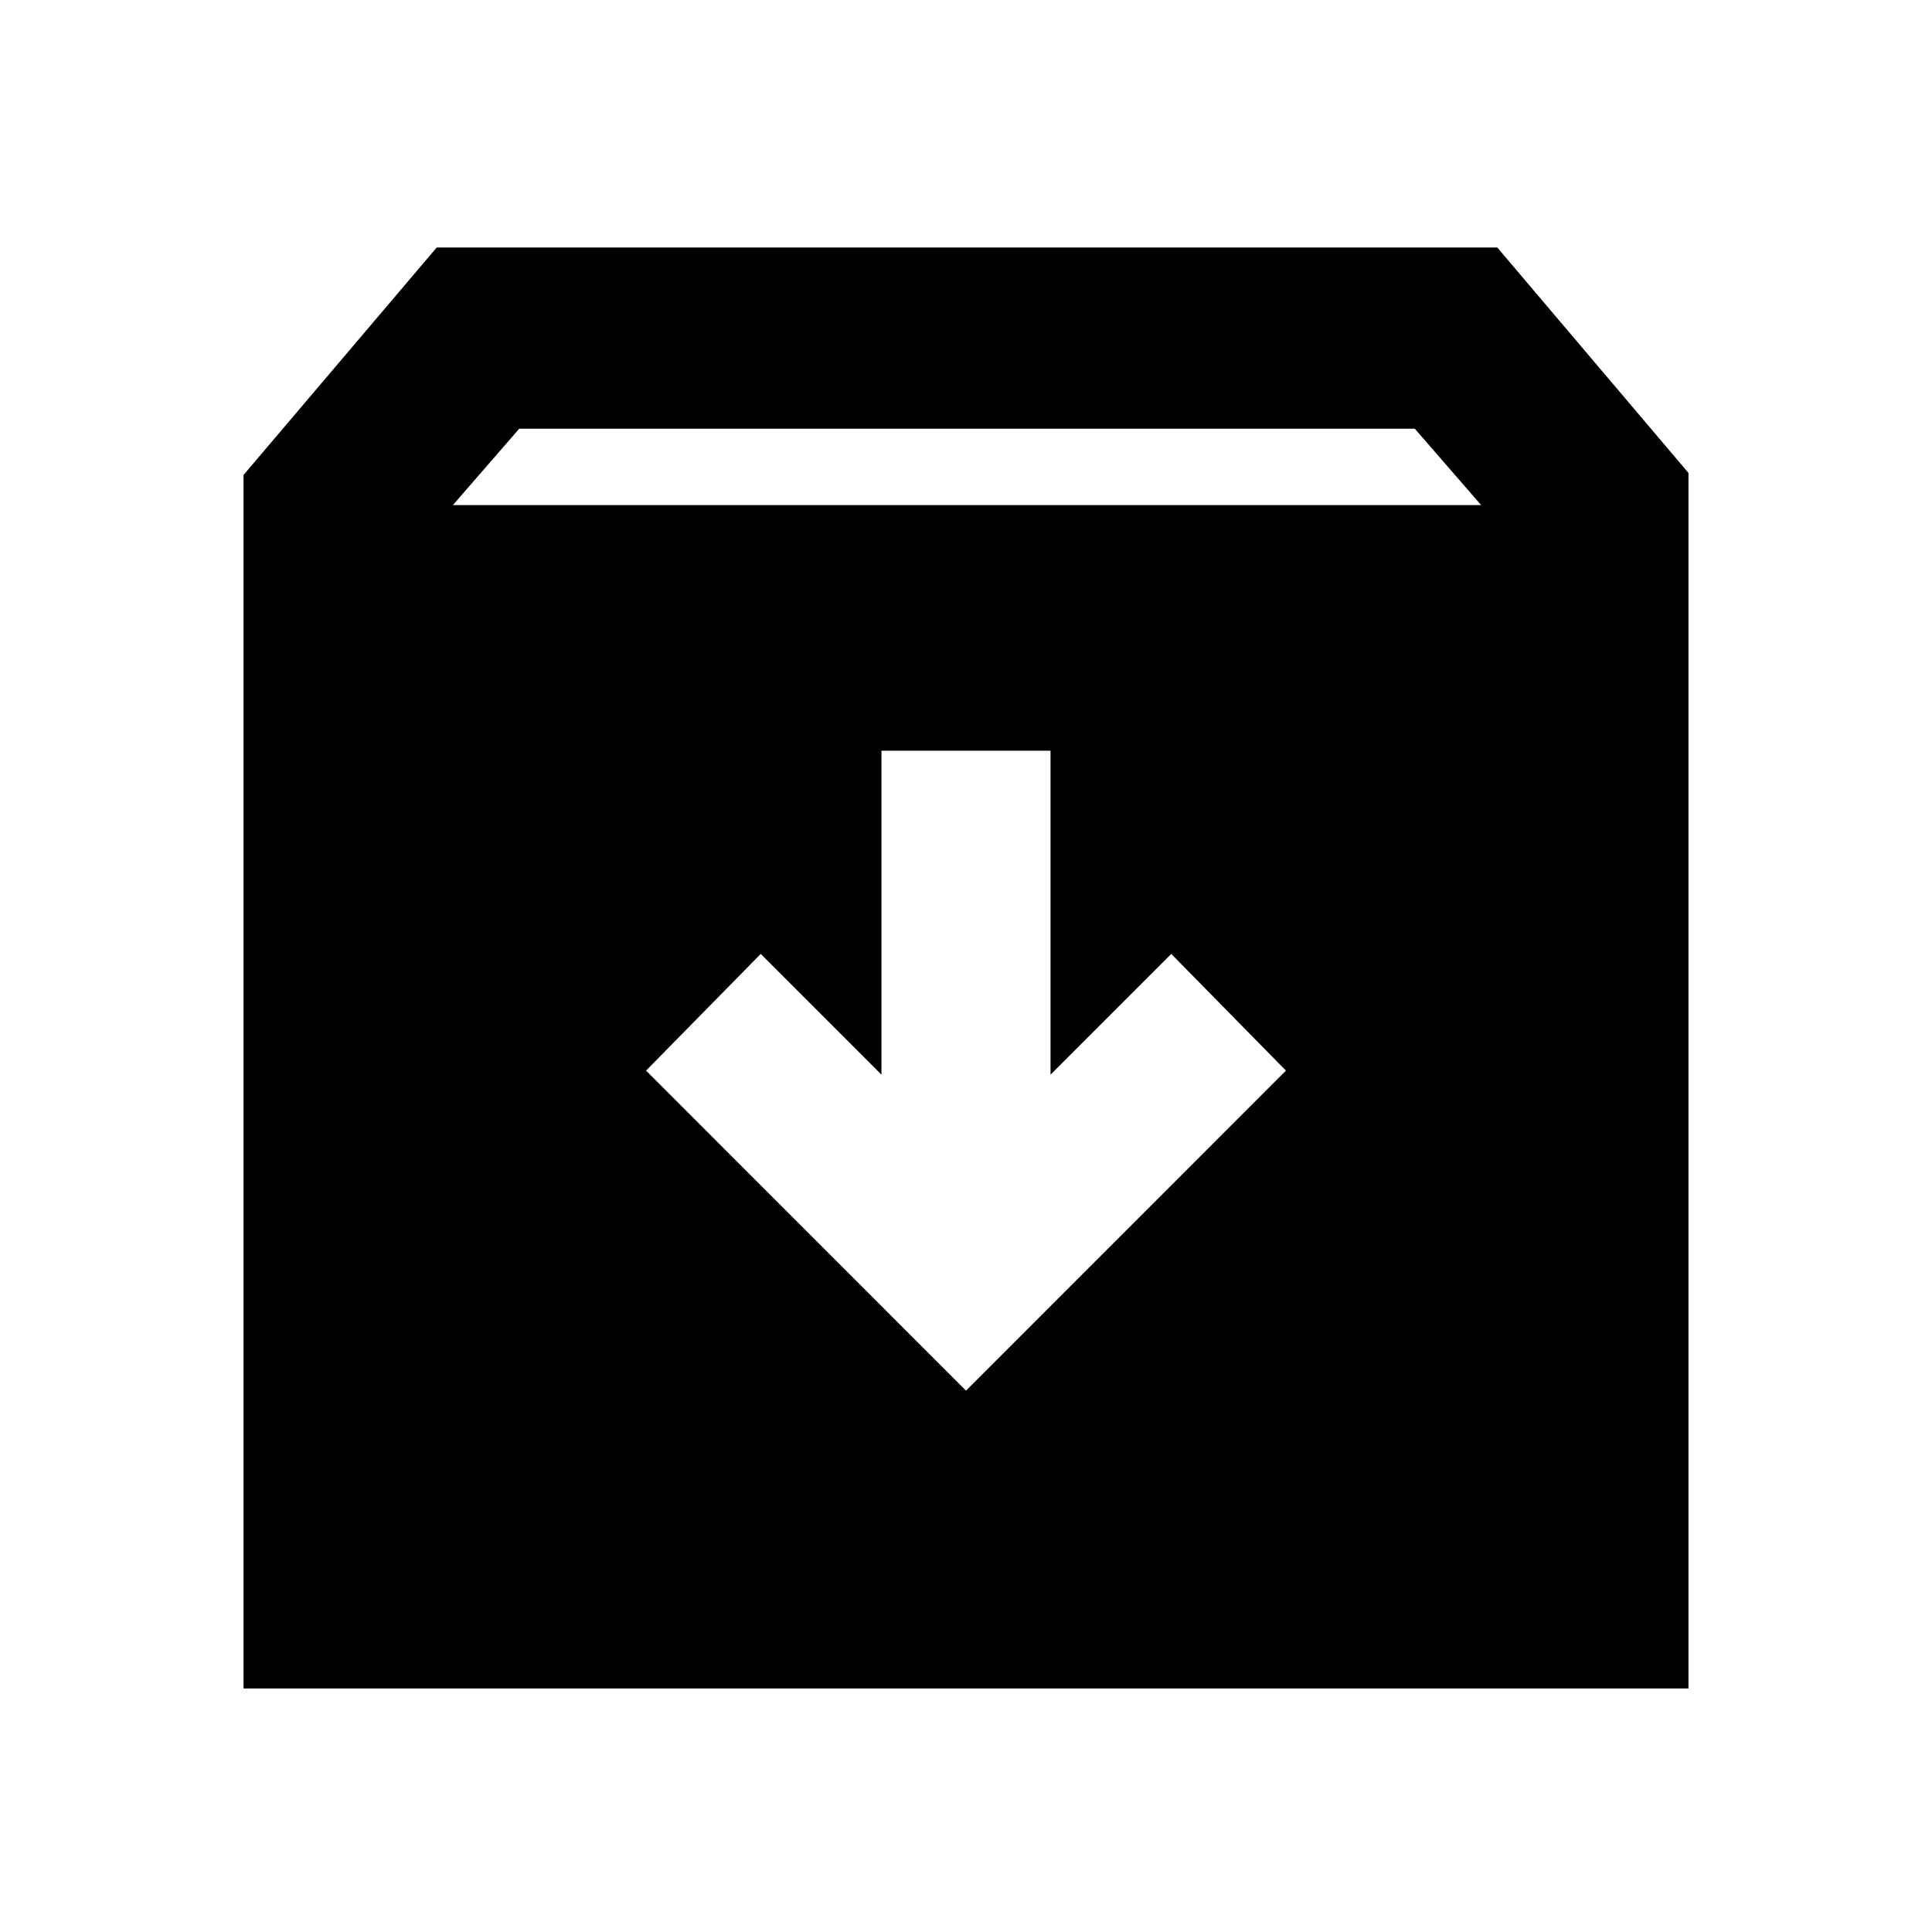 <svg xmlns="http://www.w3.org/2000/svg" height="20" width="20"><path d="M2.521 17.479V4.917l2-2.355H15.5l1.979 2.334v12.583Zm2.167-12.25h10.645l-.687-.791H5.375ZM10 14.396l3.312-3.313-1.187-1.208-1.25 1.25V7.771h-1.75v3.354l-1.25-1.25-1.187 1.208Z"/></svg>